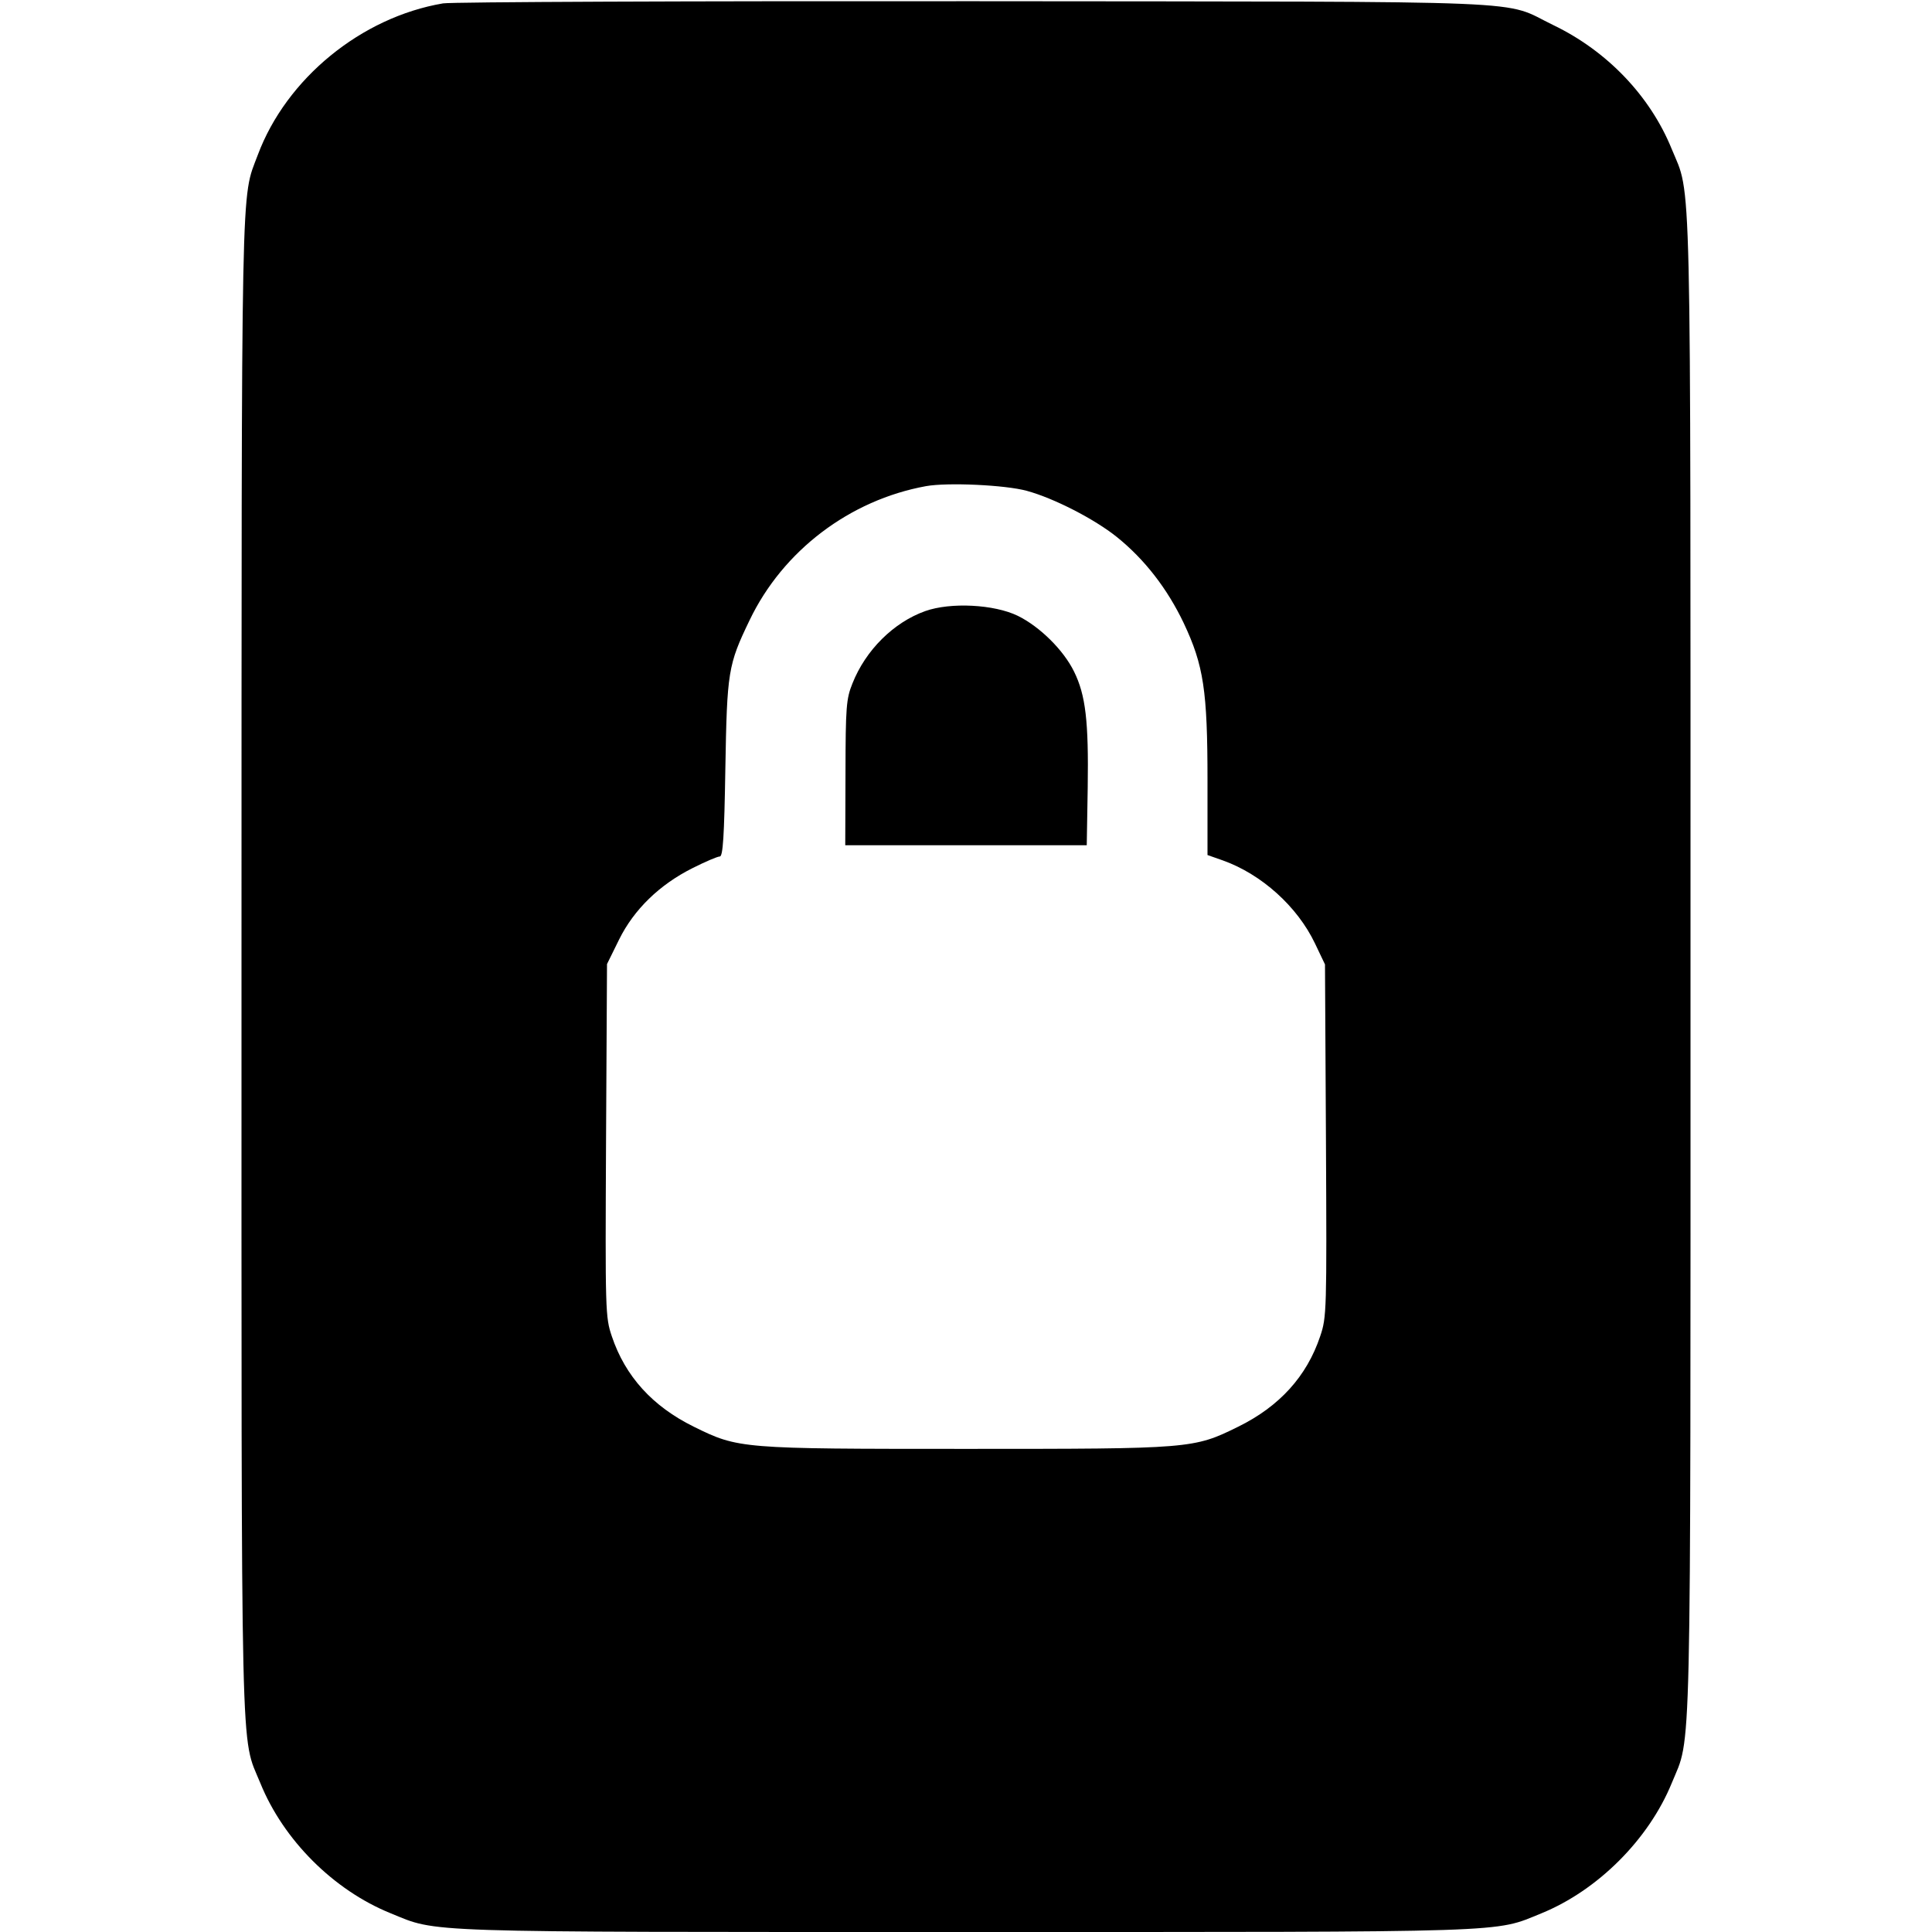<svg width="16" height="16" fill="currentColor" xmlns="http://www.w3.org/2000/svg"><path d="M3.669 0.028 C 2.991 0.143,2.371 0.651,2.135 1.283 C 1.994 1.659,2.001 1.324,2.000 7.994 C 2.000 14.784,1.990 14.361,2.156 14.767 C 2.347 15.238,2.762 15.653,3.233 15.844 C 3.633 16.007,3.415 16.000,8.000 16.000 C 12.584 16.000,12.367 16.007,12.766 15.845 C 13.233 15.654,13.654 15.233,13.845 14.766 C 14.010 14.361,14.000 14.782,14.000 8.000 C 14.000 1.217,14.010 1.639,13.844 1.233 C 13.666 0.795,13.309 0.422,12.864 0.208 C 12.426 -0.003,12.861 0.015,8.080 0.010 C 5.726 0.008,3.741 0.016,3.669 0.028 M8.504 4.065 C 8.728 4.126,9.063 4.298,9.249 4.447 C 9.480 4.633,9.667 4.875,9.803 5.160 C 9.968 5.510,10.000 5.719,10.000 6.463 L 10.000 7.081 10.128 7.126 C 10.447 7.240,10.744 7.507,10.890 7.813 L 10.973 7.987 10.981 9.445 C 10.988 10.860,10.987 10.908,10.933 11.067 C 10.822 11.398,10.596 11.647,10.255 11.815 C 9.884 11.998,9.869 11.999,8.000 11.999 C 6.131 11.999,6.116 11.998,5.745 11.815 C 5.404 11.647,5.178 11.398,5.067 11.067 C 5.013 10.908,5.012 10.860,5.019 9.444 L 5.027 7.984 5.127 7.781 C 5.250 7.532,5.462 7.326,5.736 7.189 C 5.841 7.136,5.942 7.093,5.961 7.093 C 5.987 7.093,5.998 6.930,6.007 6.367 C 6.021 5.561,6.029 5.507,6.208 5.136 C 6.484 4.560,7.037 4.141,7.669 4.026 C 7.847 3.994,8.327 4.016,8.504 4.065 M7.662 5.061 C 7.401 5.154,7.169 5.384,7.060 5.659 C 7.008 5.787,7.003 5.854,7.002 6.400 L 7.000 7.000 8.000 7.000 L 9.000 7.000 9.008 6.520 C 9.016 5.973,8.991 5.757,8.895 5.562 C 8.808 5.384,8.612 5.190,8.429 5.100 C 8.234 5.005,7.872 4.986,7.662 5.061 " stroke="none" fill-rule="evenodd"></path></svg>